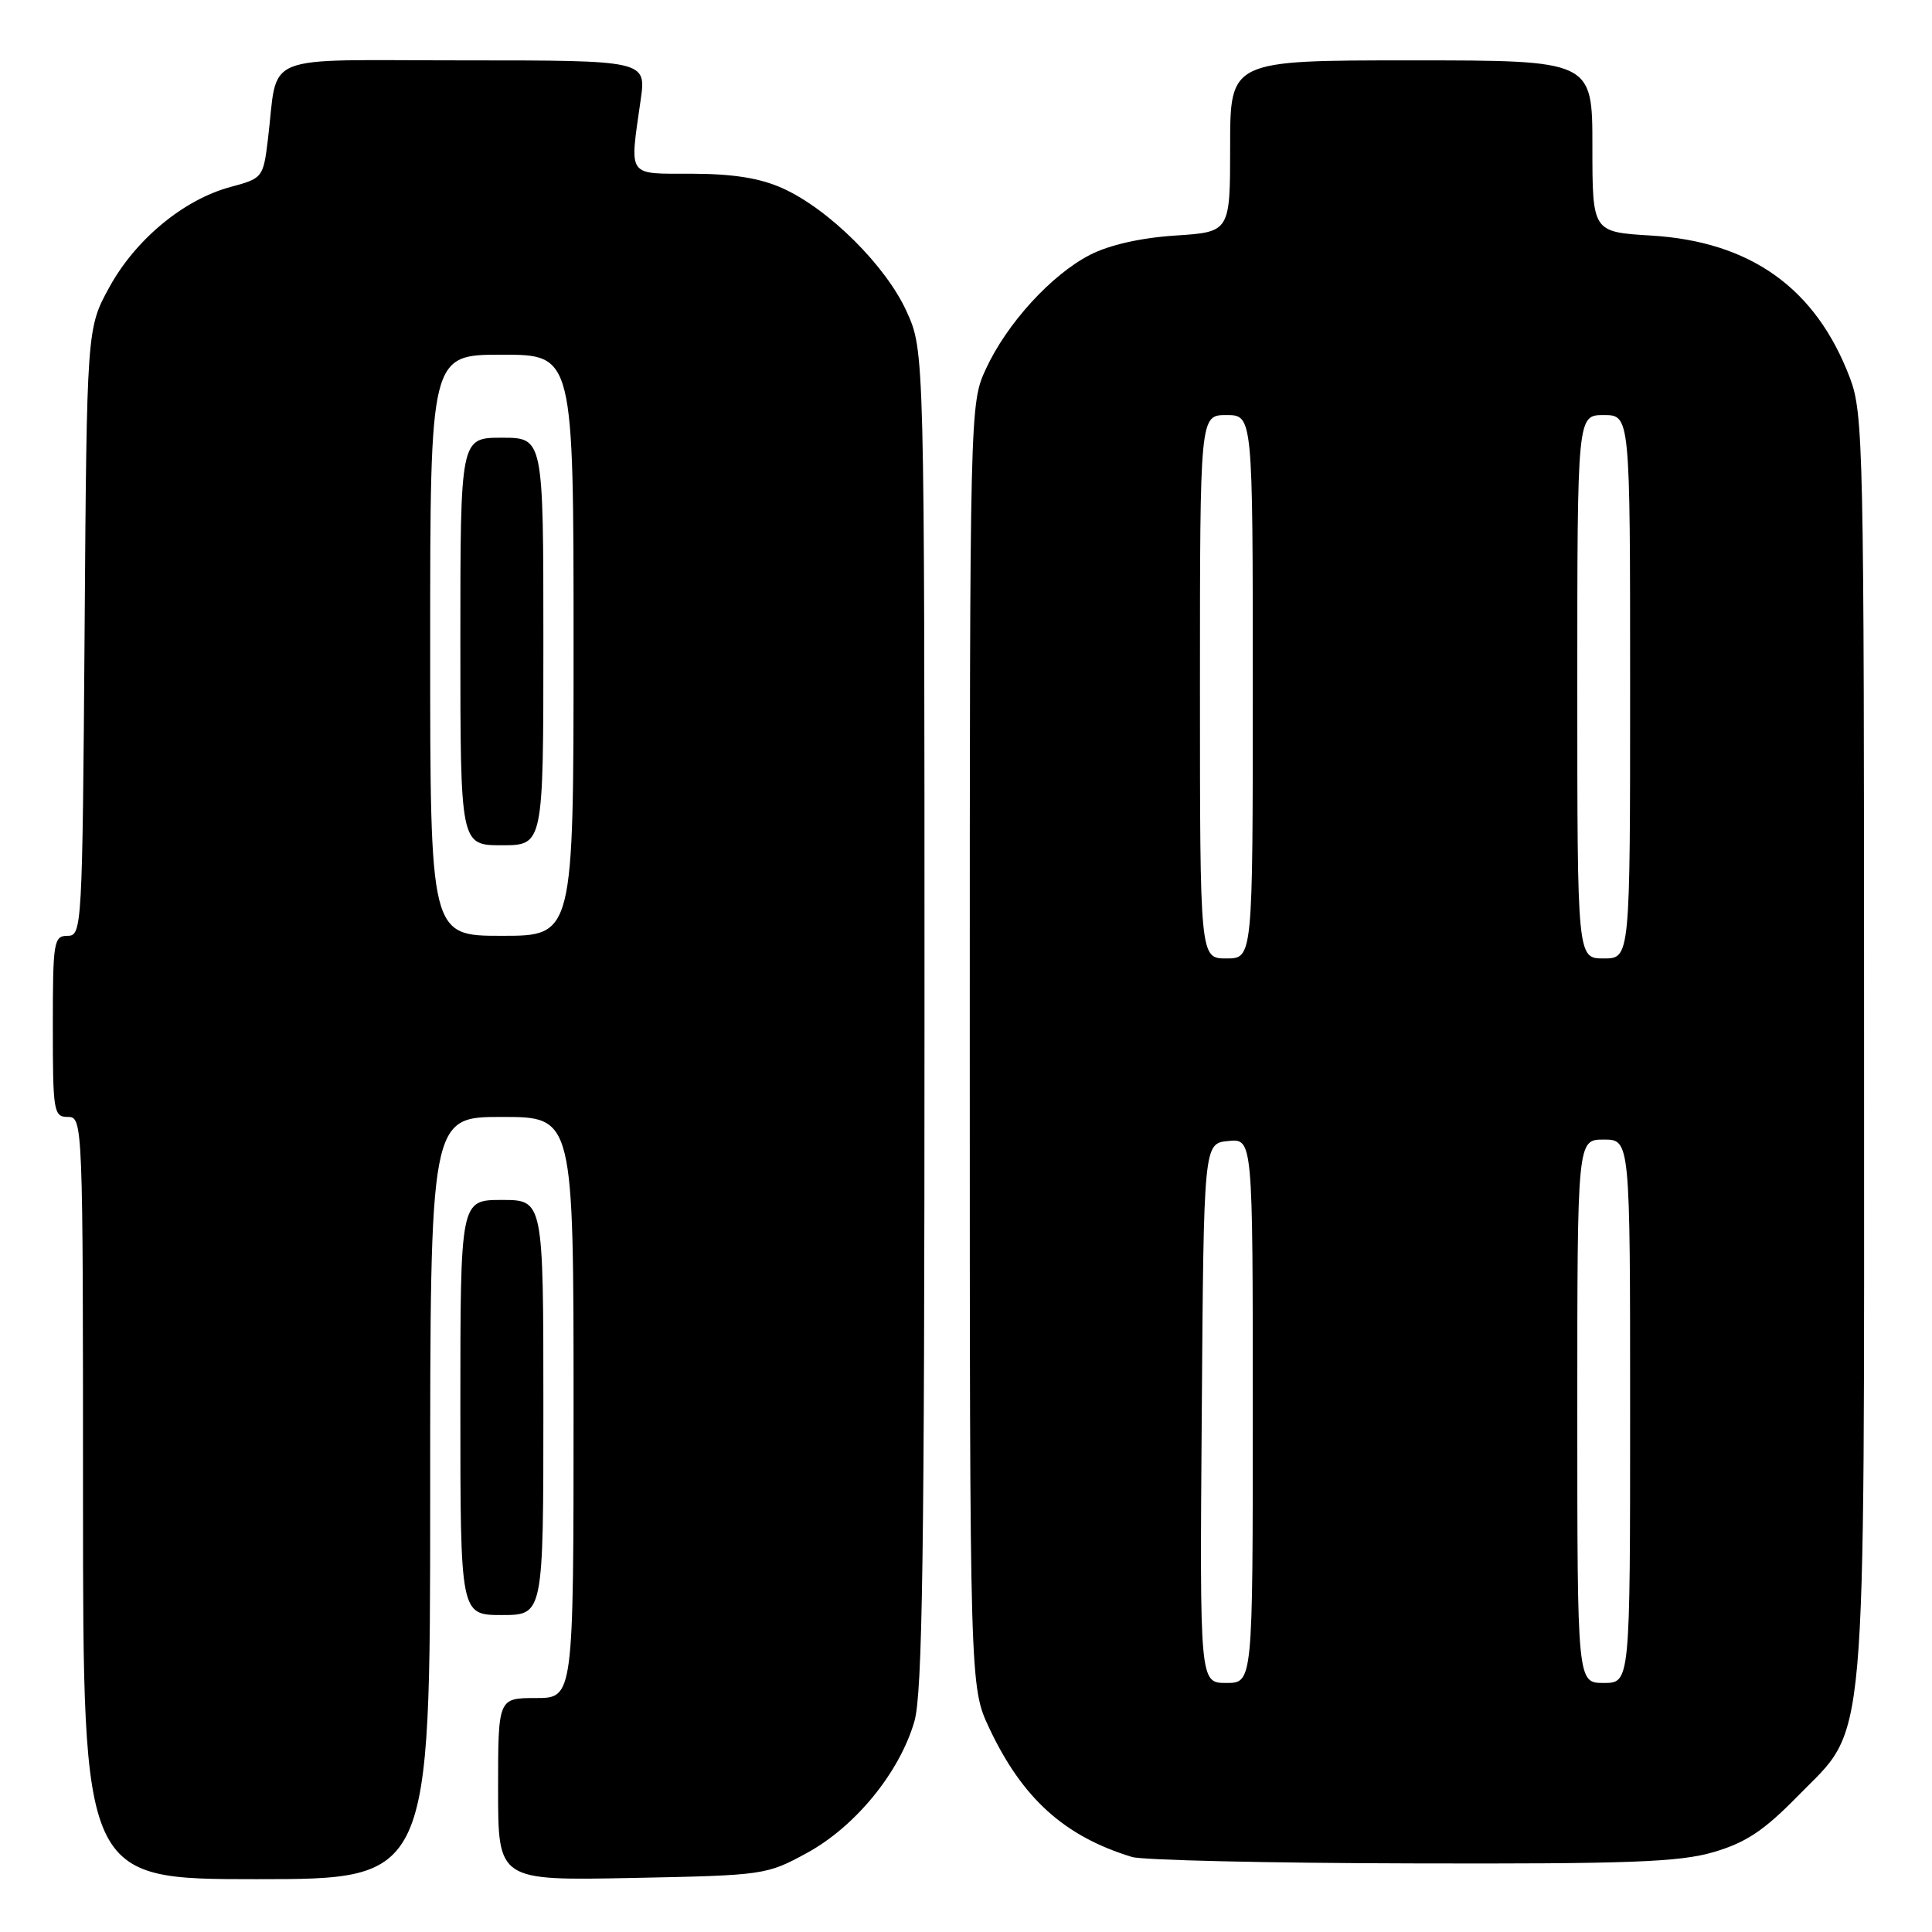 <?xml version="1.0" encoding="UTF-8" standalone="no"?>
<!DOCTYPE svg PUBLIC "-//W3C//DTD SVG 1.1//EN" "http://www.w3.org/Graphics/SVG/1.1/DTD/svg11.dtd" >
<svg xmlns="http://www.w3.org/2000/svg" xmlns:xlink="http://www.w3.org/1999/xlink" version="1.1" viewBox="0 0 256 256">
 <g >
 <path fill="currentColor"
d=" M 57.00 198.50 C 57.00 148.00 57.00 148.00 66.50 148.00 C 76.00 148.00 76.00 148.00 76.00 186.50 C 76.00 225.00 76.00 225.00 71.00 225.00 C 66.00 225.00 66.00 225.00 66.00 237.10 C 66.00 249.19 66.00 249.19 83.75 248.84 C 101.28 248.49 101.57 248.45 106.97 245.50 C 113.37 241.99 119.20 234.85 121.16 228.10 C 122.23 224.41 122.50 205.93 122.50 135.00 C 122.50 46.50 122.50 46.50 120.14 41.29 C 117.41 35.25 109.88 27.75 103.73 24.96 C 100.74 23.61 97.22 23.04 91.75 23.02 C 82.97 23.00 83.42 23.63 84.89 13.25 C 85.64 8.00 85.64 8.00 61.40 8.00 C 33.96 8.00 36.93 6.79 35.49 18.56 C 34.88 23.53 34.78 23.64 30.56 24.77 C 24.36 26.43 17.97 31.71 14.50 38.04 C 11.50 43.50 11.50 43.50 11.21 83.75 C 10.92 122.94 10.86 124.00 8.96 124.00 C 7.12 124.00 7.00 124.75 7.00 136.00 C 7.00 147.33 7.11 148.00 9.00 148.00 C 10.97 148.00 11.00 148.67 11.00 198.50 C 11.00 249.00 11.00 249.00 34.00 249.00 C 57.00 249.00 57.00 249.00 57.00 198.50 Z  M 227.07 245.41 C 231.33 244.16 233.73 242.57 238.18 238.02 C 247.52 228.48 247.00 234.38 247.00 138.33 C 247.00 59.02 246.91 54.78 245.11 50.04 C 240.60 38.17 231.96 32.00 218.75 31.21 C 211.00 30.74 211.00 30.74 211.00 19.37 C 211.00 8.00 211.00 8.00 187.00 8.00 C 163.00 8.00 163.00 8.00 163.00 19.37 C 163.00 30.74 163.00 30.74 155.75 31.21 C 151.17 31.51 147.00 32.45 144.43 33.77 C 139.33 36.39 133.42 42.85 130.64 48.88 C 128.51 53.48 128.50 53.79 128.50 138.50 C 128.50 223.50 128.50 223.50 131.09 229.00 C 135.47 238.30 141.04 243.33 150.00 246.06 C 151.38 246.48 168.06 246.87 187.07 246.91 C 215.92 246.99 222.54 246.74 227.07 245.41 Z  M 72.00 186.50 C 72.00 159.00 72.00 159.00 66.50 159.00 C 61.00 159.00 61.00 159.00 61.00 186.50 C 61.00 214.00 61.00 214.00 66.50 214.00 C 72.00 214.00 72.00 214.00 72.00 186.50 Z  M 57.00 85.50 C 57.00 47.00 57.00 47.00 66.50 47.00 C 76.00 47.00 76.00 47.00 76.00 85.50 C 76.00 124.00 76.00 124.00 66.50 124.00 C 57.00 124.00 57.00 124.00 57.00 85.50 Z  M 72.00 85.00 C 72.00 58.00 72.00 58.00 66.50 58.00 C 61.00 58.00 61.00 58.00 61.00 85.00 C 61.00 112.00 61.00 112.00 66.50 112.00 C 72.00 112.00 72.00 112.00 72.00 85.00 Z  M 159.24 187.25 C 159.50 151.50 159.50 151.50 162.75 151.19 C 166.00 150.87 166.00 150.87 166.00 186.94 C 166.00 223.00 166.00 223.00 162.49 223.00 C 158.97 223.00 158.97 223.00 159.24 187.25 Z  M 209.00 187.00 C 209.00 151.00 209.00 151.00 212.50 151.00 C 216.00 151.00 216.00 151.00 216.00 187.00 C 216.00 223.00 216.00 223.00 212.50 223.00 C 209.00 223.00 209.00 223.00 209.00 187.00 Z  M 159.00 91.00 C 159.00 55.00 159.00 55.00 162.50 55.00 C 166.00 55.00 166.00 55.00 166.00 91.00 C 166.00 127.00 166.00 127.00 162.50 127.00 C 159.00 127.00 159.00 127.00 159.00 91.00 Z  M 209.00 91.00 C 209.00 55.00 209.00 55.00 212.50 55.00 C 216.00 55.00 216.00 55.00 216.00 91.00 C 216.00 127.00 216.00 127.00 212.50 127.00 C 209.00 127.00 209.00 127.00 209.00 91.00 Z "/>
</g>
</svg>